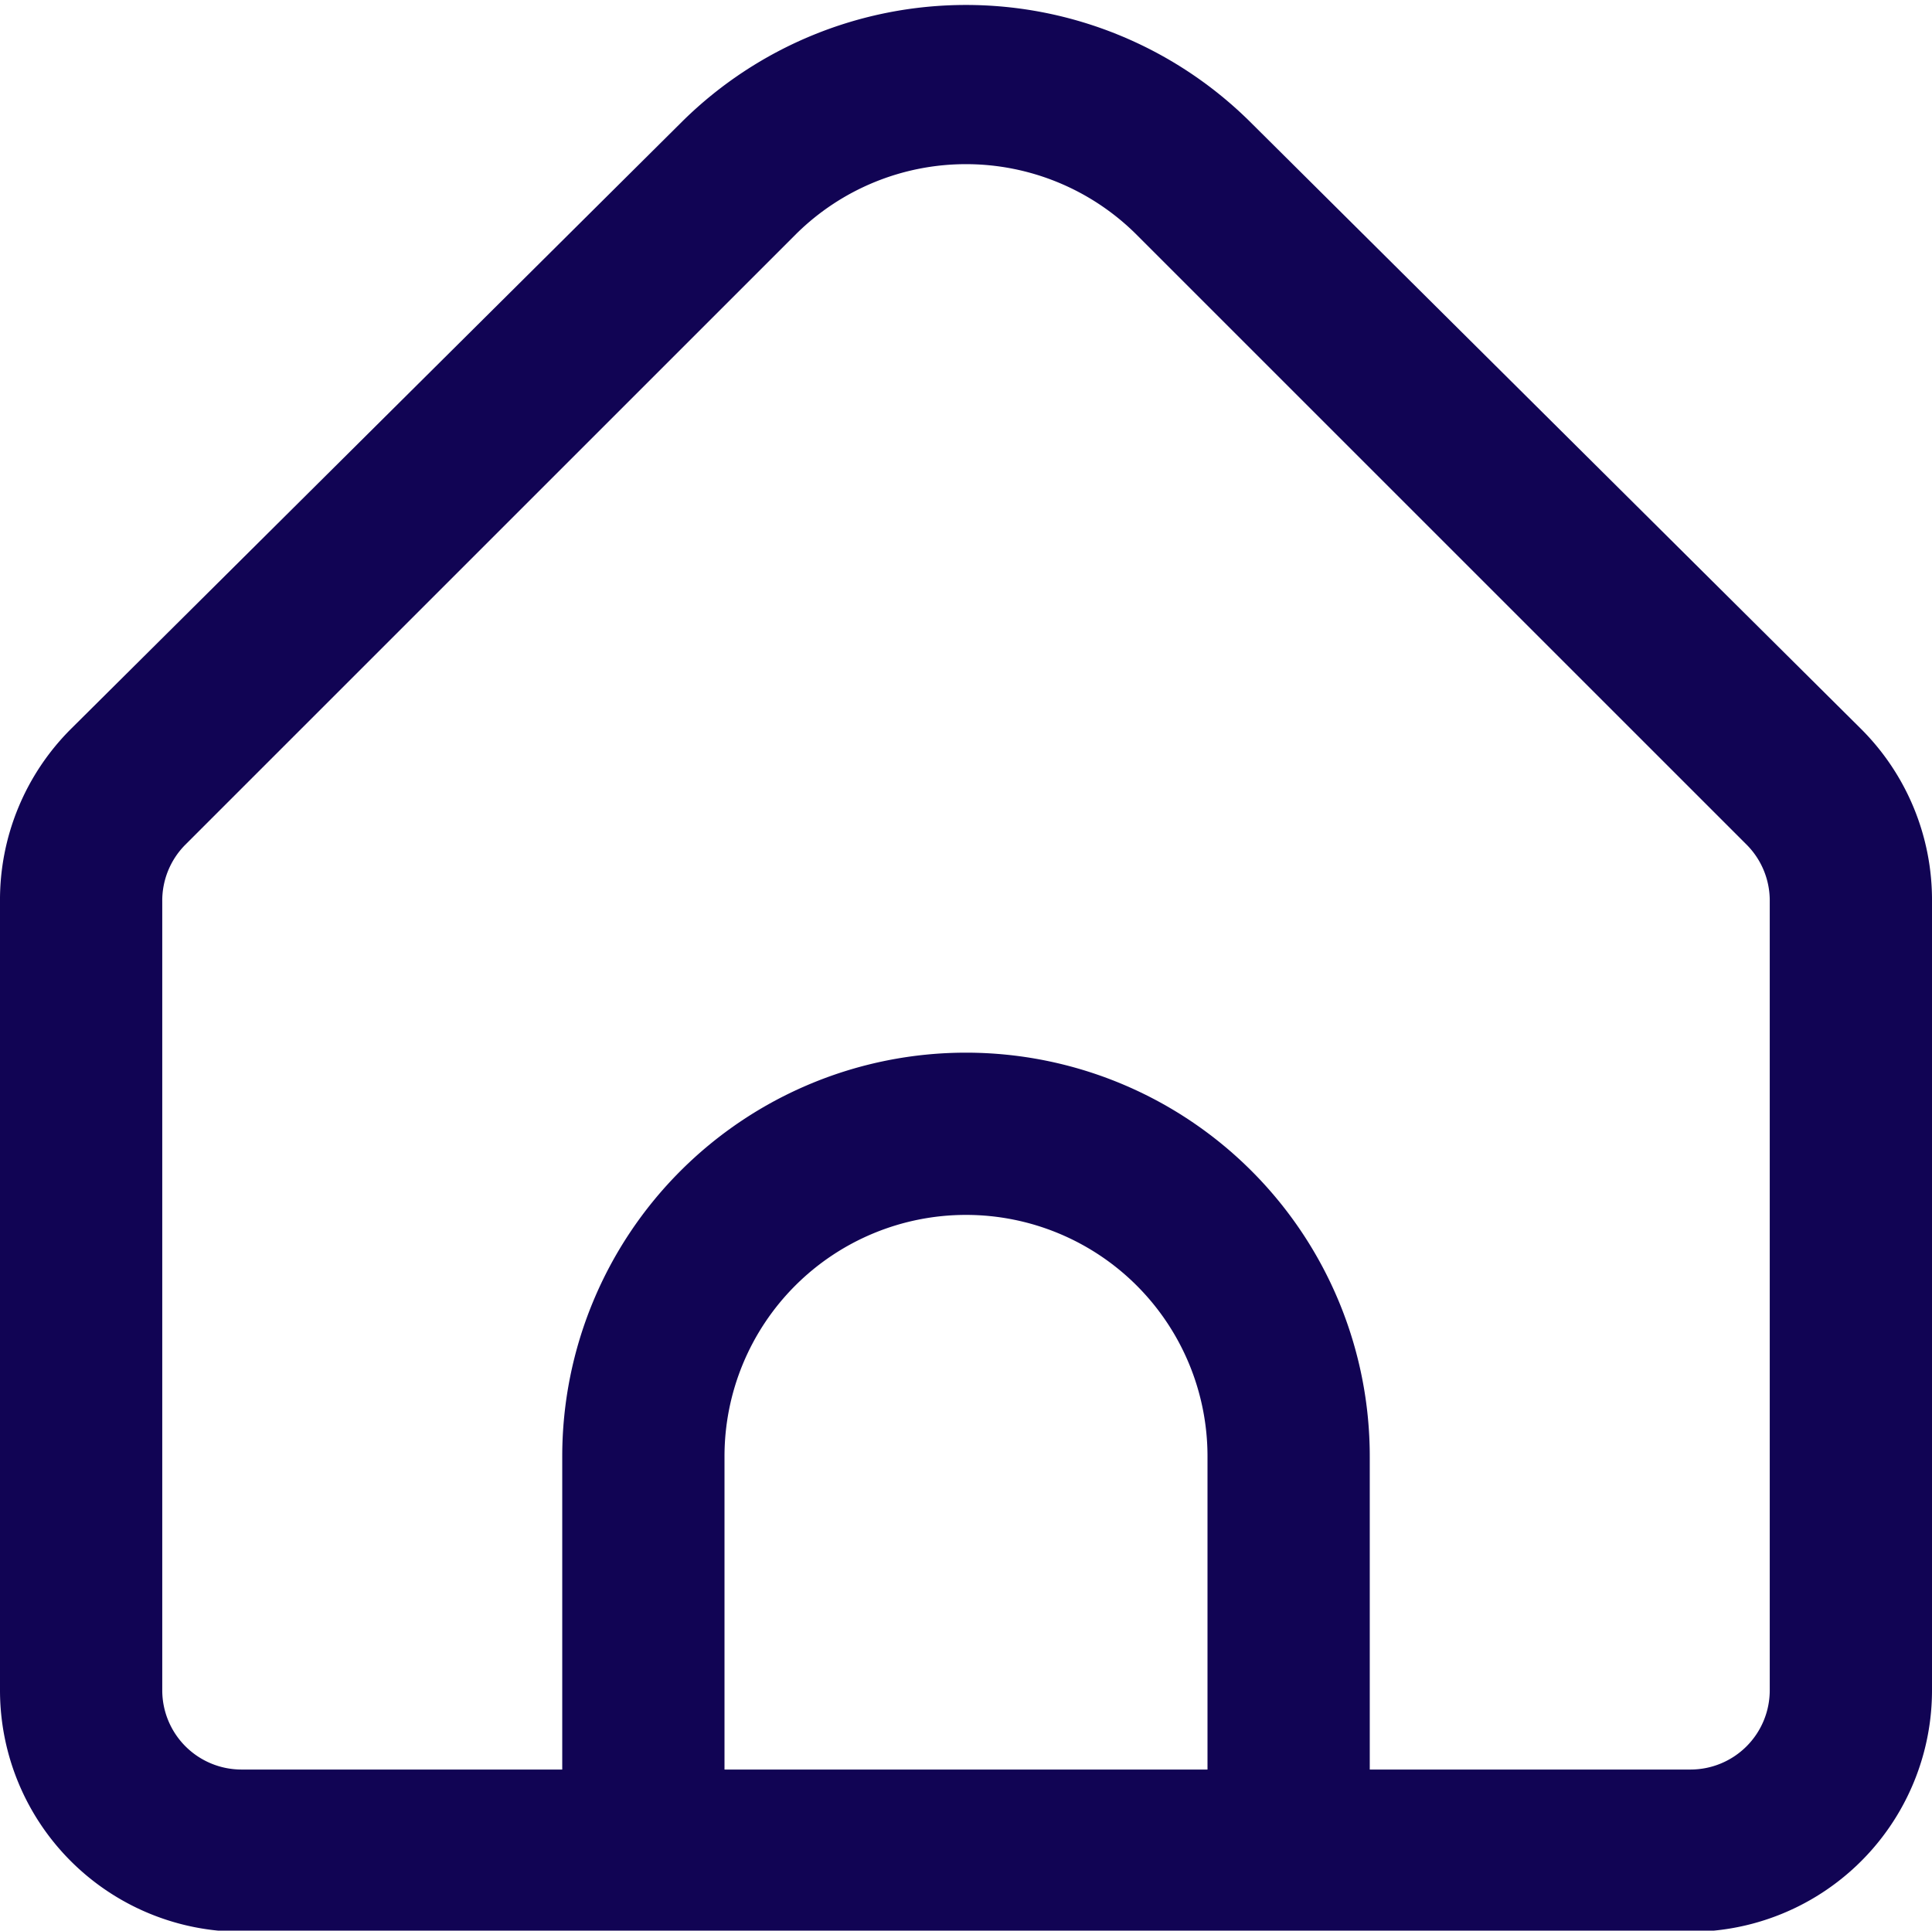 <svg xmlns="http://www.w3.org/2000/svg" viewBox="0 0 512 511.7"><path d="M493 193 331 32a107 107 0 0 0-150 0L19 193a64 64 0 0 0-19 46v209a64 64 0 0 0 64 64h384a64 64 0 0 0 64-64V239a64 64 0 0 0-19-46ZM320 469H192v-83a64 64 0 1 1 128 0Zm149-21a21 21 0 0 1-21 21h-85v-83a107 107 0 0 0-214 0v83H64a21 21 0 0 1-21-21V239a21 21 0 0 1 6-15L211 62a64 64 0 0 1 90 0l162 162a21 21 0 0 1 6 15Z" style="fill:#110454"/></svg>